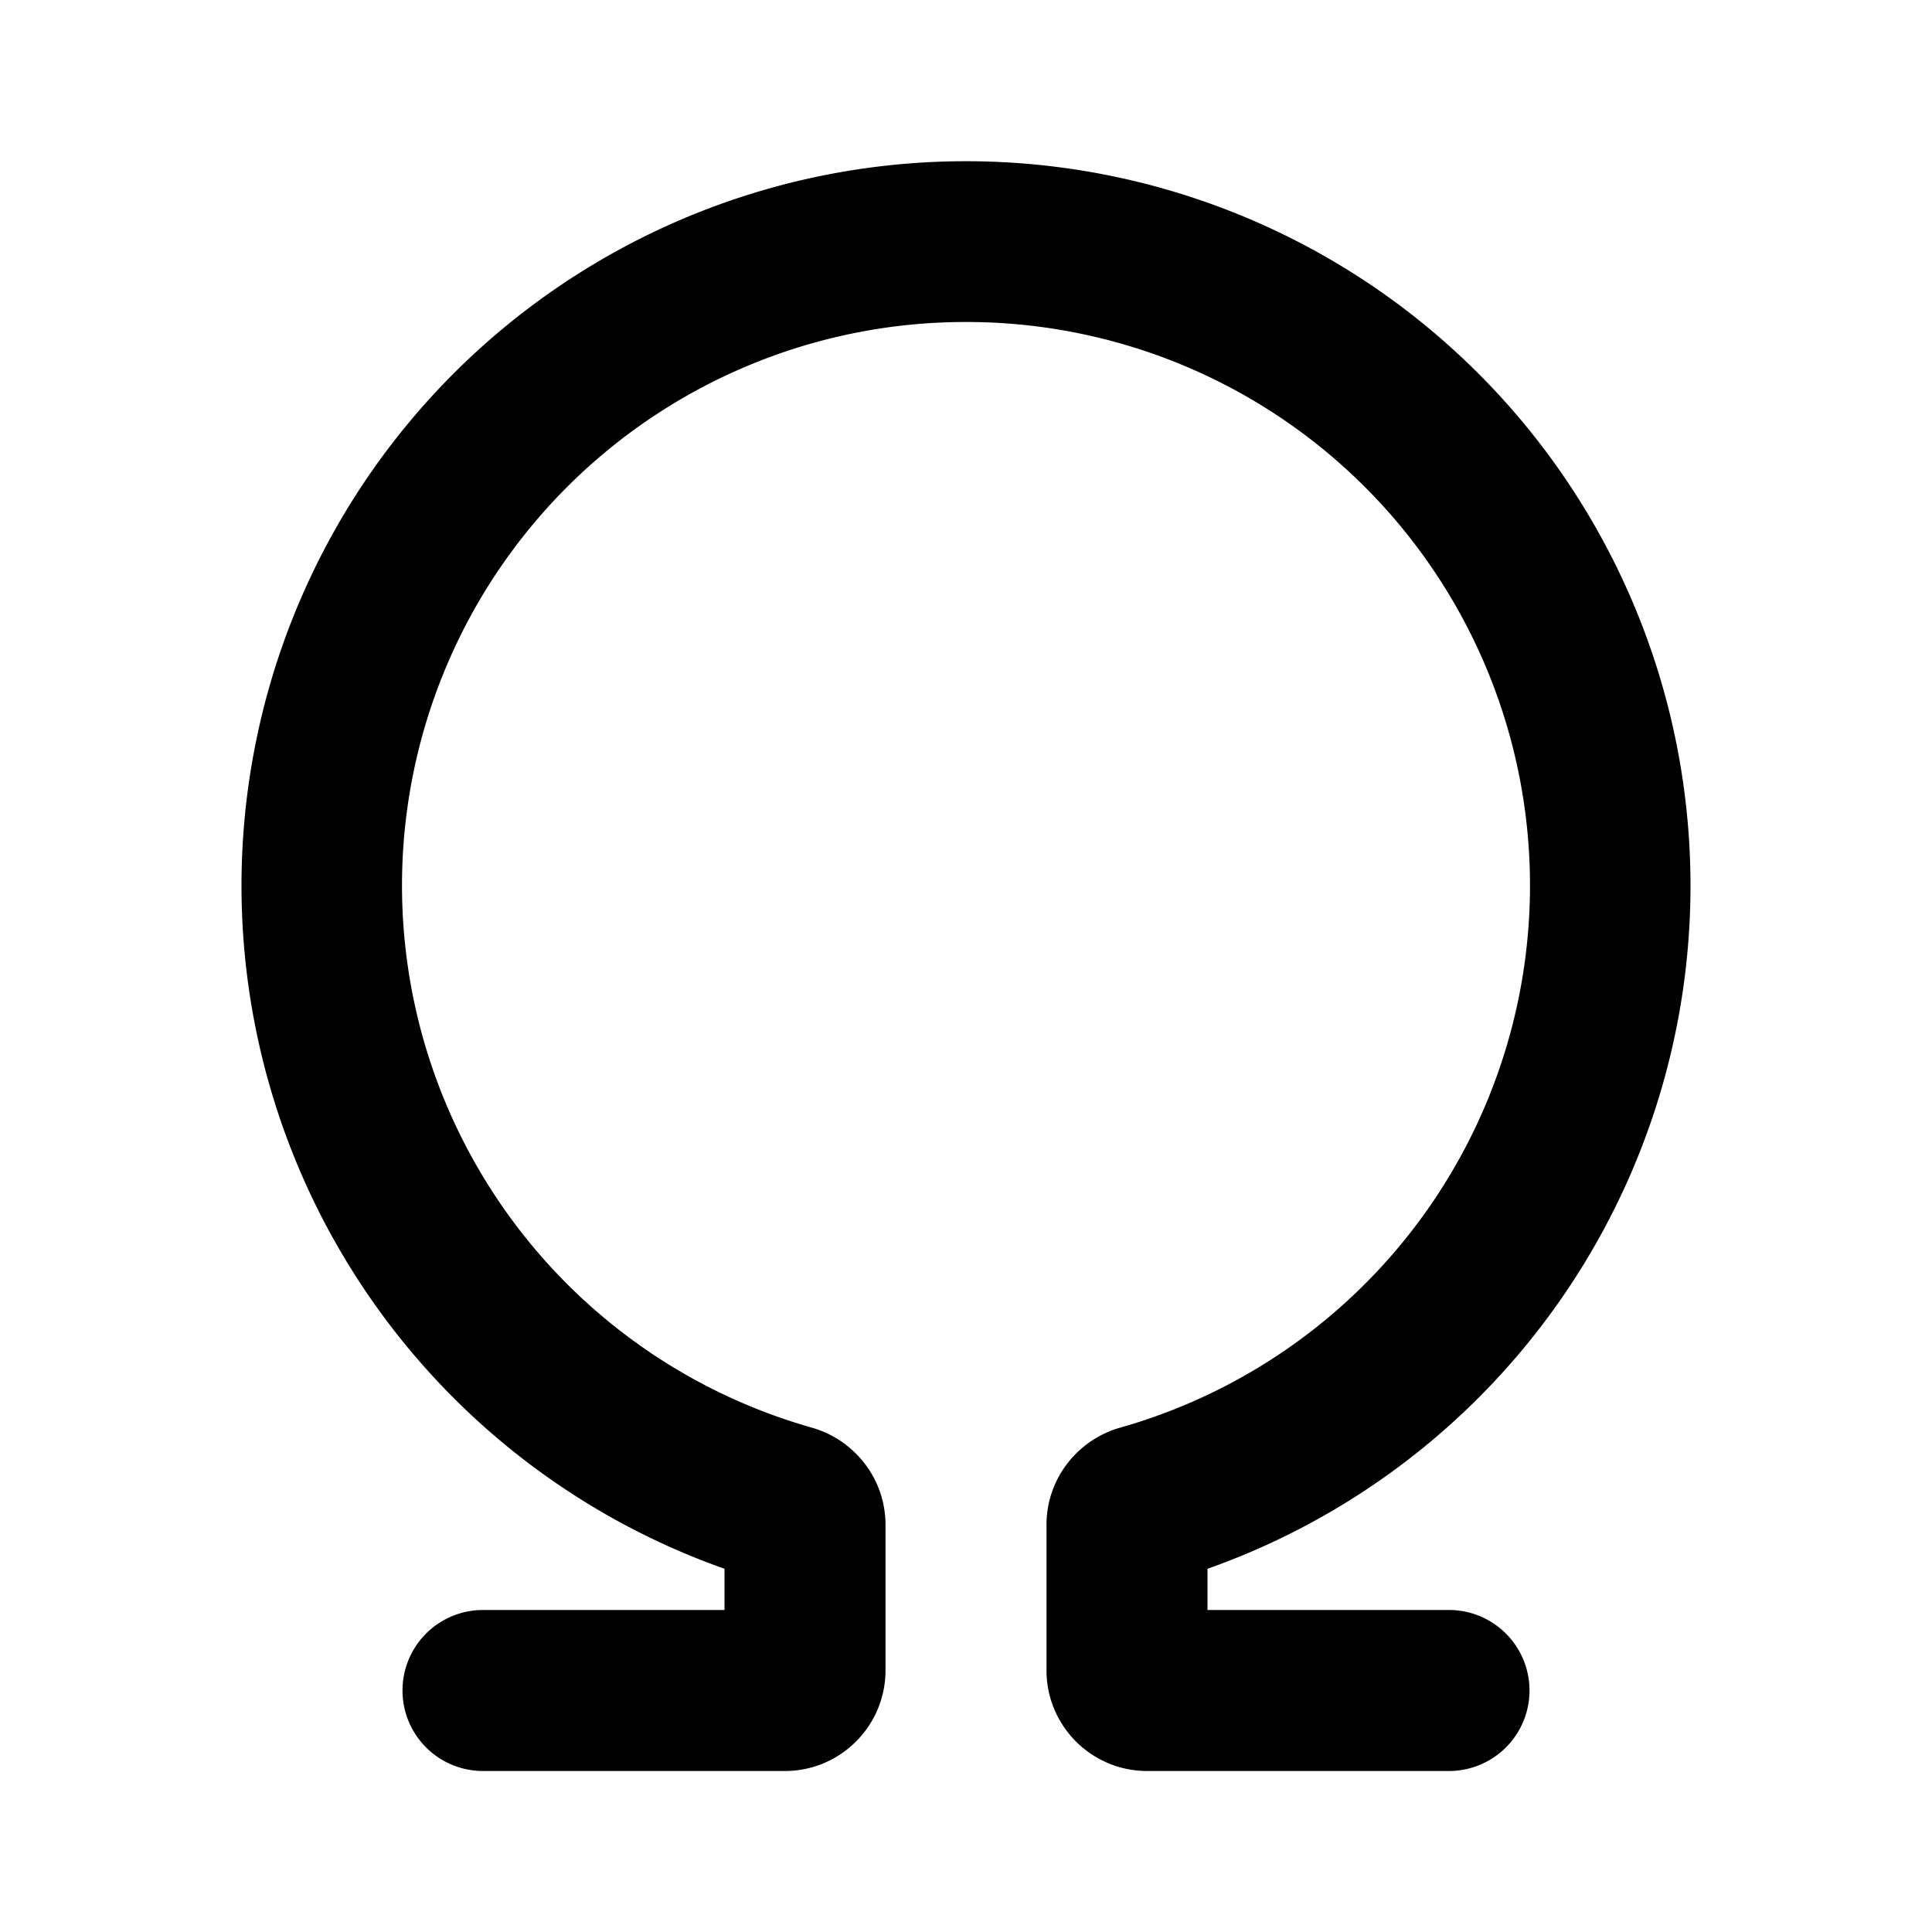 <svg xmlns="http://www.w3.org/2000/svg" width="3em" height="3em" viewBox="0 0 24 24"><g fill="none" fill-rule="evenodd"><path d="m12.593 23.258l-.011.002l-.071.035l-.02.004l-.014-.004l-.071-.035q-.016-.005-.024.005l-.004.01l-.017.428l.005.02l.01.013l.104.074l.015.004l.012-.004l.104-.074l.012-.016l.004-.017l-.017-.427q-.004-.016-.017-.018m.265-.113l-.013.002l-.185.093l-.01.01l-.003.011l.018.43l.005.012l.008.007l.201.093q.019.005.029-.008l.004-.014l-.034-.614q-.005-.018-.02-.022m-.715.002a.02.02 0 0 0-.027.006l-.006.014l-.034.614q.001.018.017.024l.015-.002l.201-.093l.01-.008l.004-.011l.017-.43l-.003-.012l-.01-.01z"/><path fill="currentColor" d="M12 4a7 7 0 0 0-1.914 13.735c.524.15.914.63.914 1.207v1.808c0 .69-.56 1.25-1.25 1.25H6a1 1 0 1 1 0-2h3v-.512a9 9 0 1 1 6 0V20h3a1 1 0 1 1 0 2h-3.75c-.69 0-1.25-.56-1.25-1.25v-1.808c0-.577.39-1.058.914-1.207A7 7 0 0 0 12 4"/></g></svg>